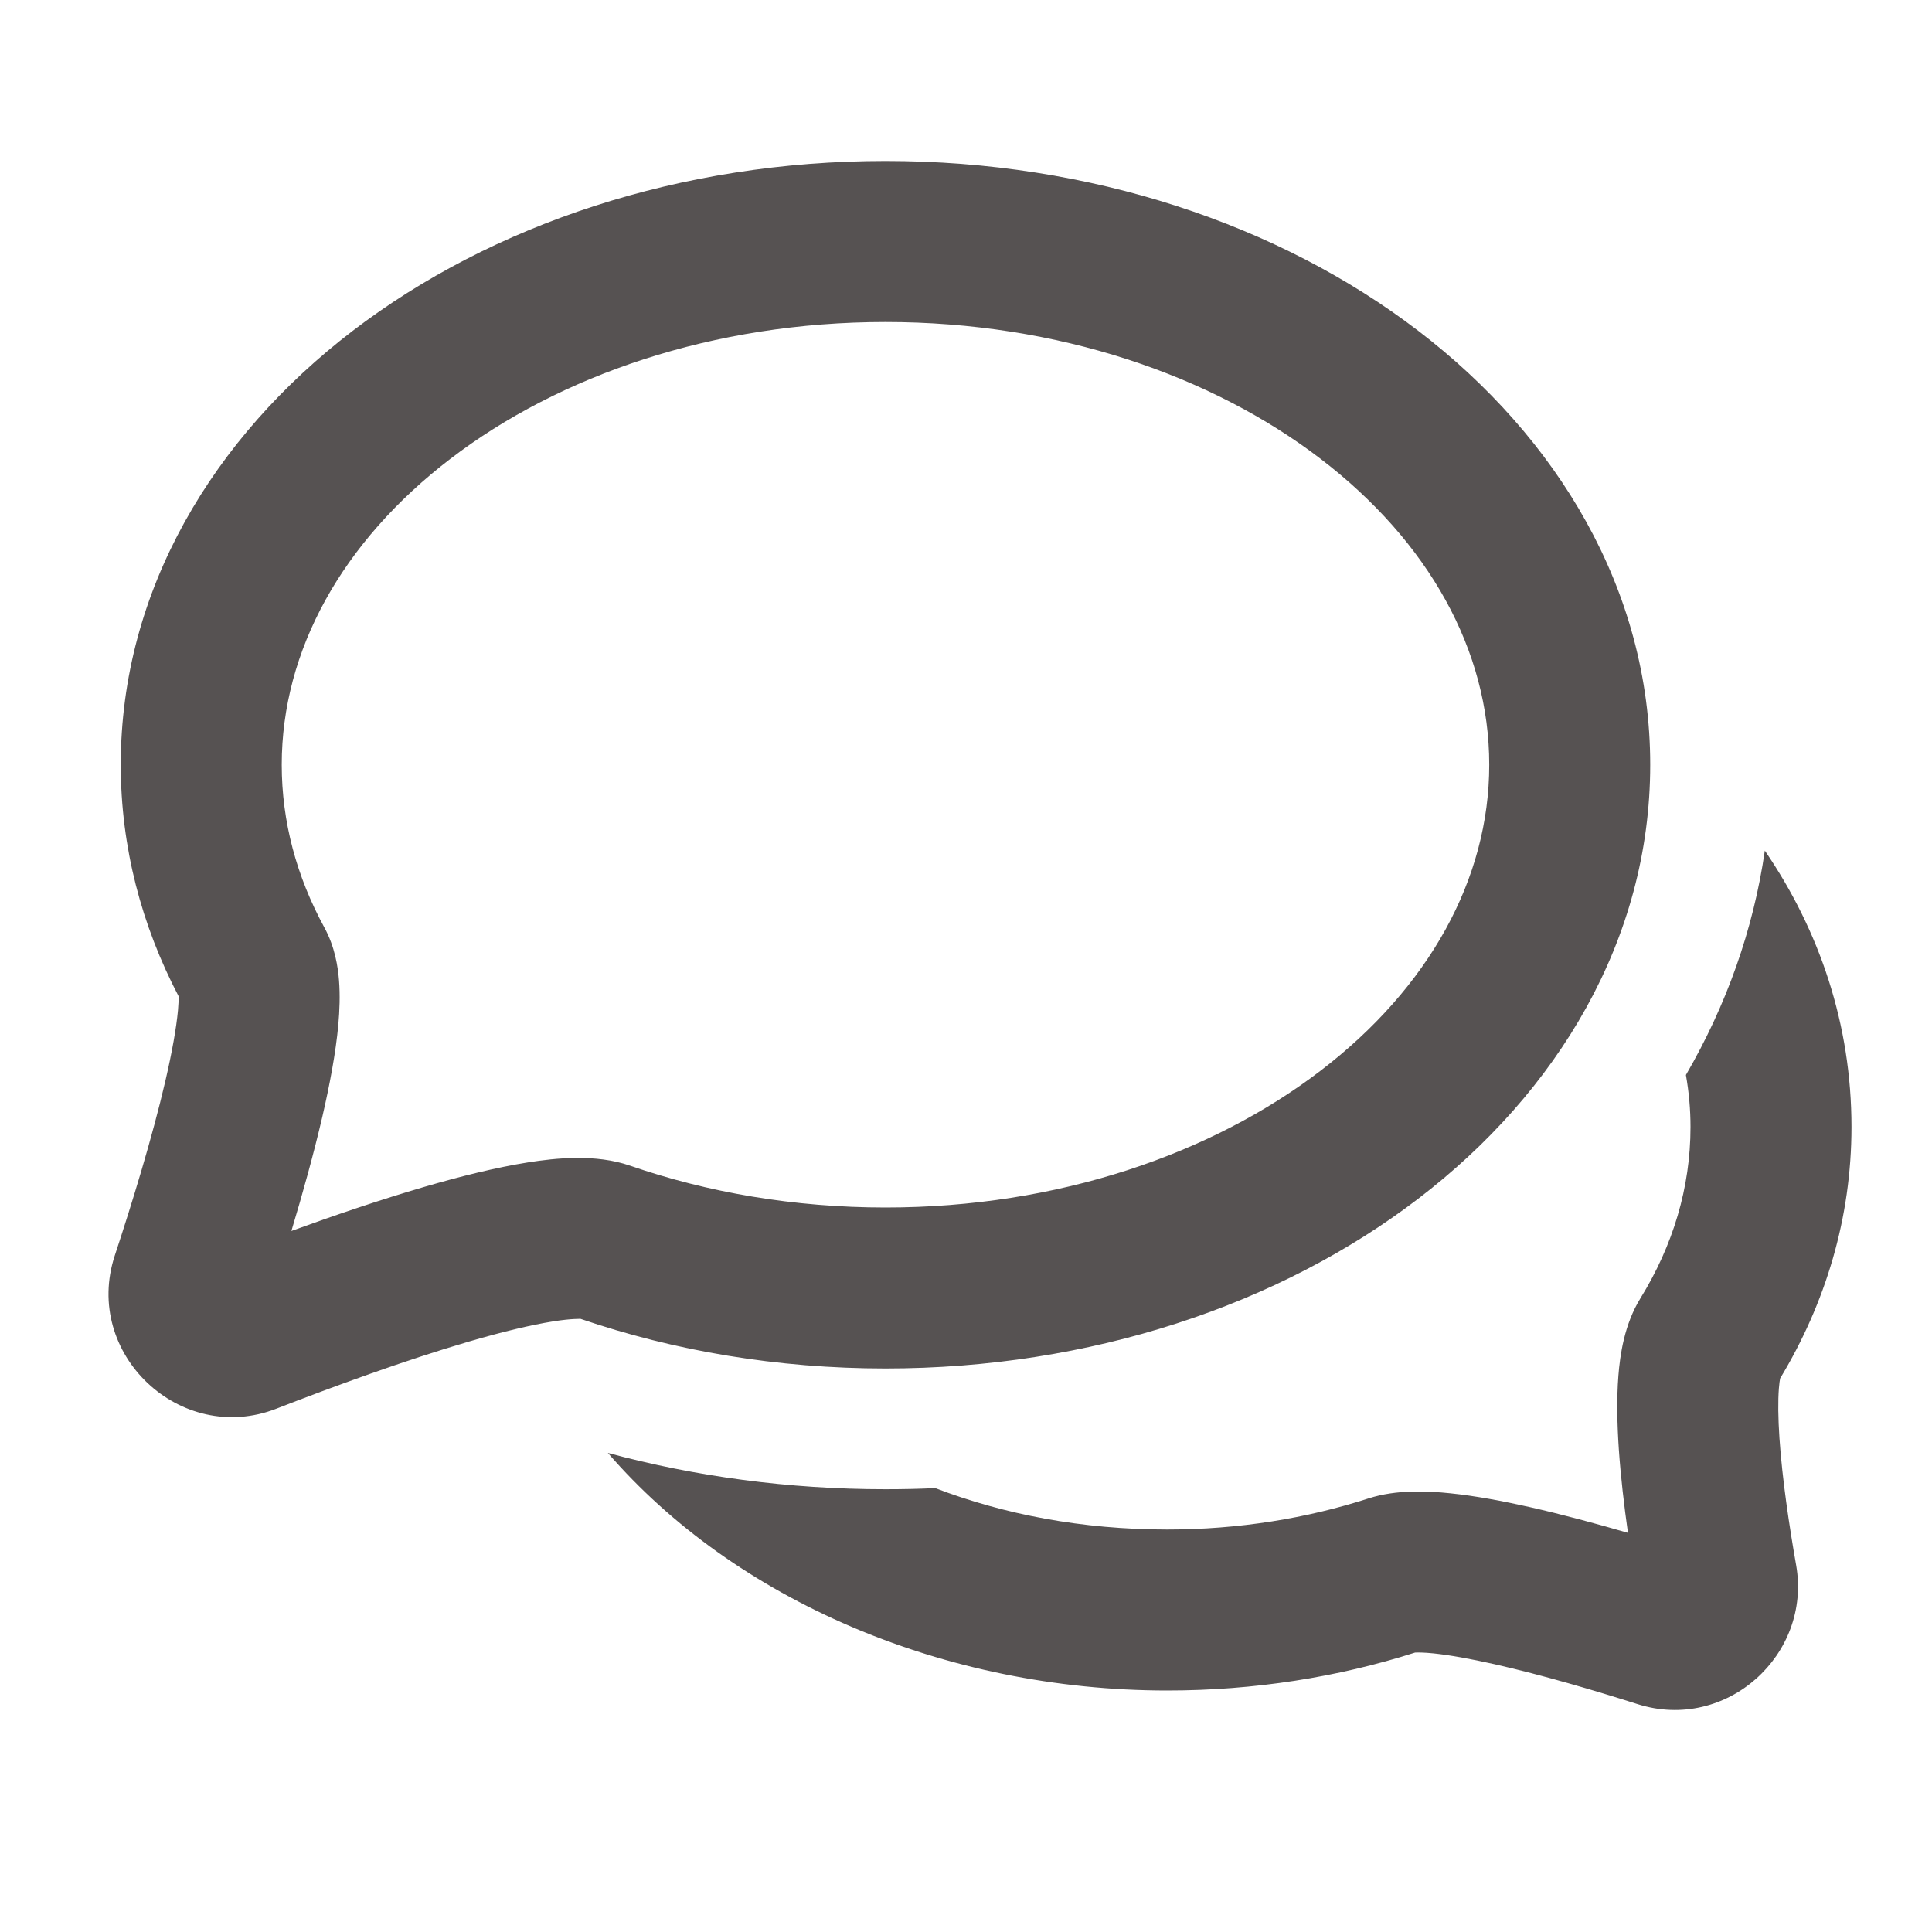 <svg width="40" height="40" viewBox="0 0 40 40" fill="none" xmlns="http://www.w3.org/2000/svg">
<path fill-rule="evenodd" clip-rule="evenodd" d="M36.539 17.611C36.301 19.256 35.739 20.819 34.905 22.256C34.968 22.612 35 22.972 35 23.333C35 24.588 34.636 25.789 33.963 26.88C33.627 27.424 33.54 28.062 33.507 28.484C33.469 28.967 33.482 29.496 33.516 30.004C33.555 30.574 33.625 31.172 33.705 31.736C33.055 31.547 32.349 31.356 31.677 31.204C31.117 31.078 30.544 30.97 30.025 30.917C29.573 30.87 28.919 30.834 28.334 31.023C27.056 31.436 25.649 31.667 24.166 31.667C22.403 31.667 20.784 31.354 19.364 30.81C19.023 30.826 18.679 30.833 18.333 30.833C16.325 30.833 14.393 30.569 12.585 30.081C15.213 33.121 19.546 35 24.166 35C25.971 35 27.704 34.723 29.3 34.214C29.303 34.214 29.308 34.214 29.316 34.214C29.357 34.213 29.47 34.21 29.683 34.232C30.017 34.267 30.447 34.344 30.943 34.456C31.93 34.678 33.04 35.007 33.904 35.282C35.738 35.864 37.514 34.264 37.187 32.403C37.046 31.602 36.899 30.625 36.842 29.778C36.813 29.352 36.81 29.003 36.83 28.746C36.838 28.64 36.849 28.573 36.856 28.538C37.794 26.985 38.333 25.216 38.333 23.333C38.333 21.211 37.674 19.272 36.539 17.611Z" fill="#565252"/>
<path fill-rule="evenodd" clip-rule="evenodd" d="M9.328 9.497C7.082 11.215 5.833 13.47 5.833 15.833C5.833 17.012 6.14 18.147 6.715 19.202C6.935 19.604 6.997 20.019 7.019 20.299C7.043 20.605 7.031 20.92 7.005 21.214C6.951 21.803 6.824 22.47 6.672 23.128C6.493 23.896 6.265 24.716 6.033 25.486C6.913 25.166 7.876 24.838 8.788 24.572C9.525 24.357 10.27 24.171 10.932 24.066C11.503 23.976 12.332 23.887 13.045 24.134C14.645 24.687 16.436 25 18.333 25C21.912 25 25.09 23.889 27.338 22.17C29.585 20.452 30.833 18.197 30.833 15.833C30.833 13.47 29.585 11.215 27.338 9.497C25.09 7.778 21.912 6.667 18.333 6.667C14.755 6.667 11.576 7.778 9.328 9.497ZM7.303 6.849C10.183 4.647 14.088 3.333 18.333 3.333C22.579 3.333 26.484 4.647 29.363 6.849C32.244 9.052 34.166 12.213 34.166 15.833C34.166 19.453 32.244 22.615 29.363 24.818C26.484 27.019 22.579 28.333 18.333 28.333C16.095 28.333 13.957 27.968 12.015 27.304C12.013 27.31 11.856 27.294 11.453 27.358C10.989 27.432 10.396 27.575 9.721 27.772C8.379 28.164 6.871 28.718 5.723 29.165C3.734 29.939 1.707 28.028 2.377 25.993C2.733 24.915 3.152 23.551 3.425 22.374C3.562 21.782 3.651 21.283 3.685 20.914C3.696 20.786 3.699 20.692 3.699 20.629C2.932 19.163 2.5 17.542 2.5 15.833C2.5 12.213 4.423 9.052 7.303 6.849ZM3.693 20.538C3.693 20.538 3.694 20.543 3.695 20.552C3.694 20.543 3.693 20.538 3.693 20.538Z" fill="#565252"/>
</svg>
